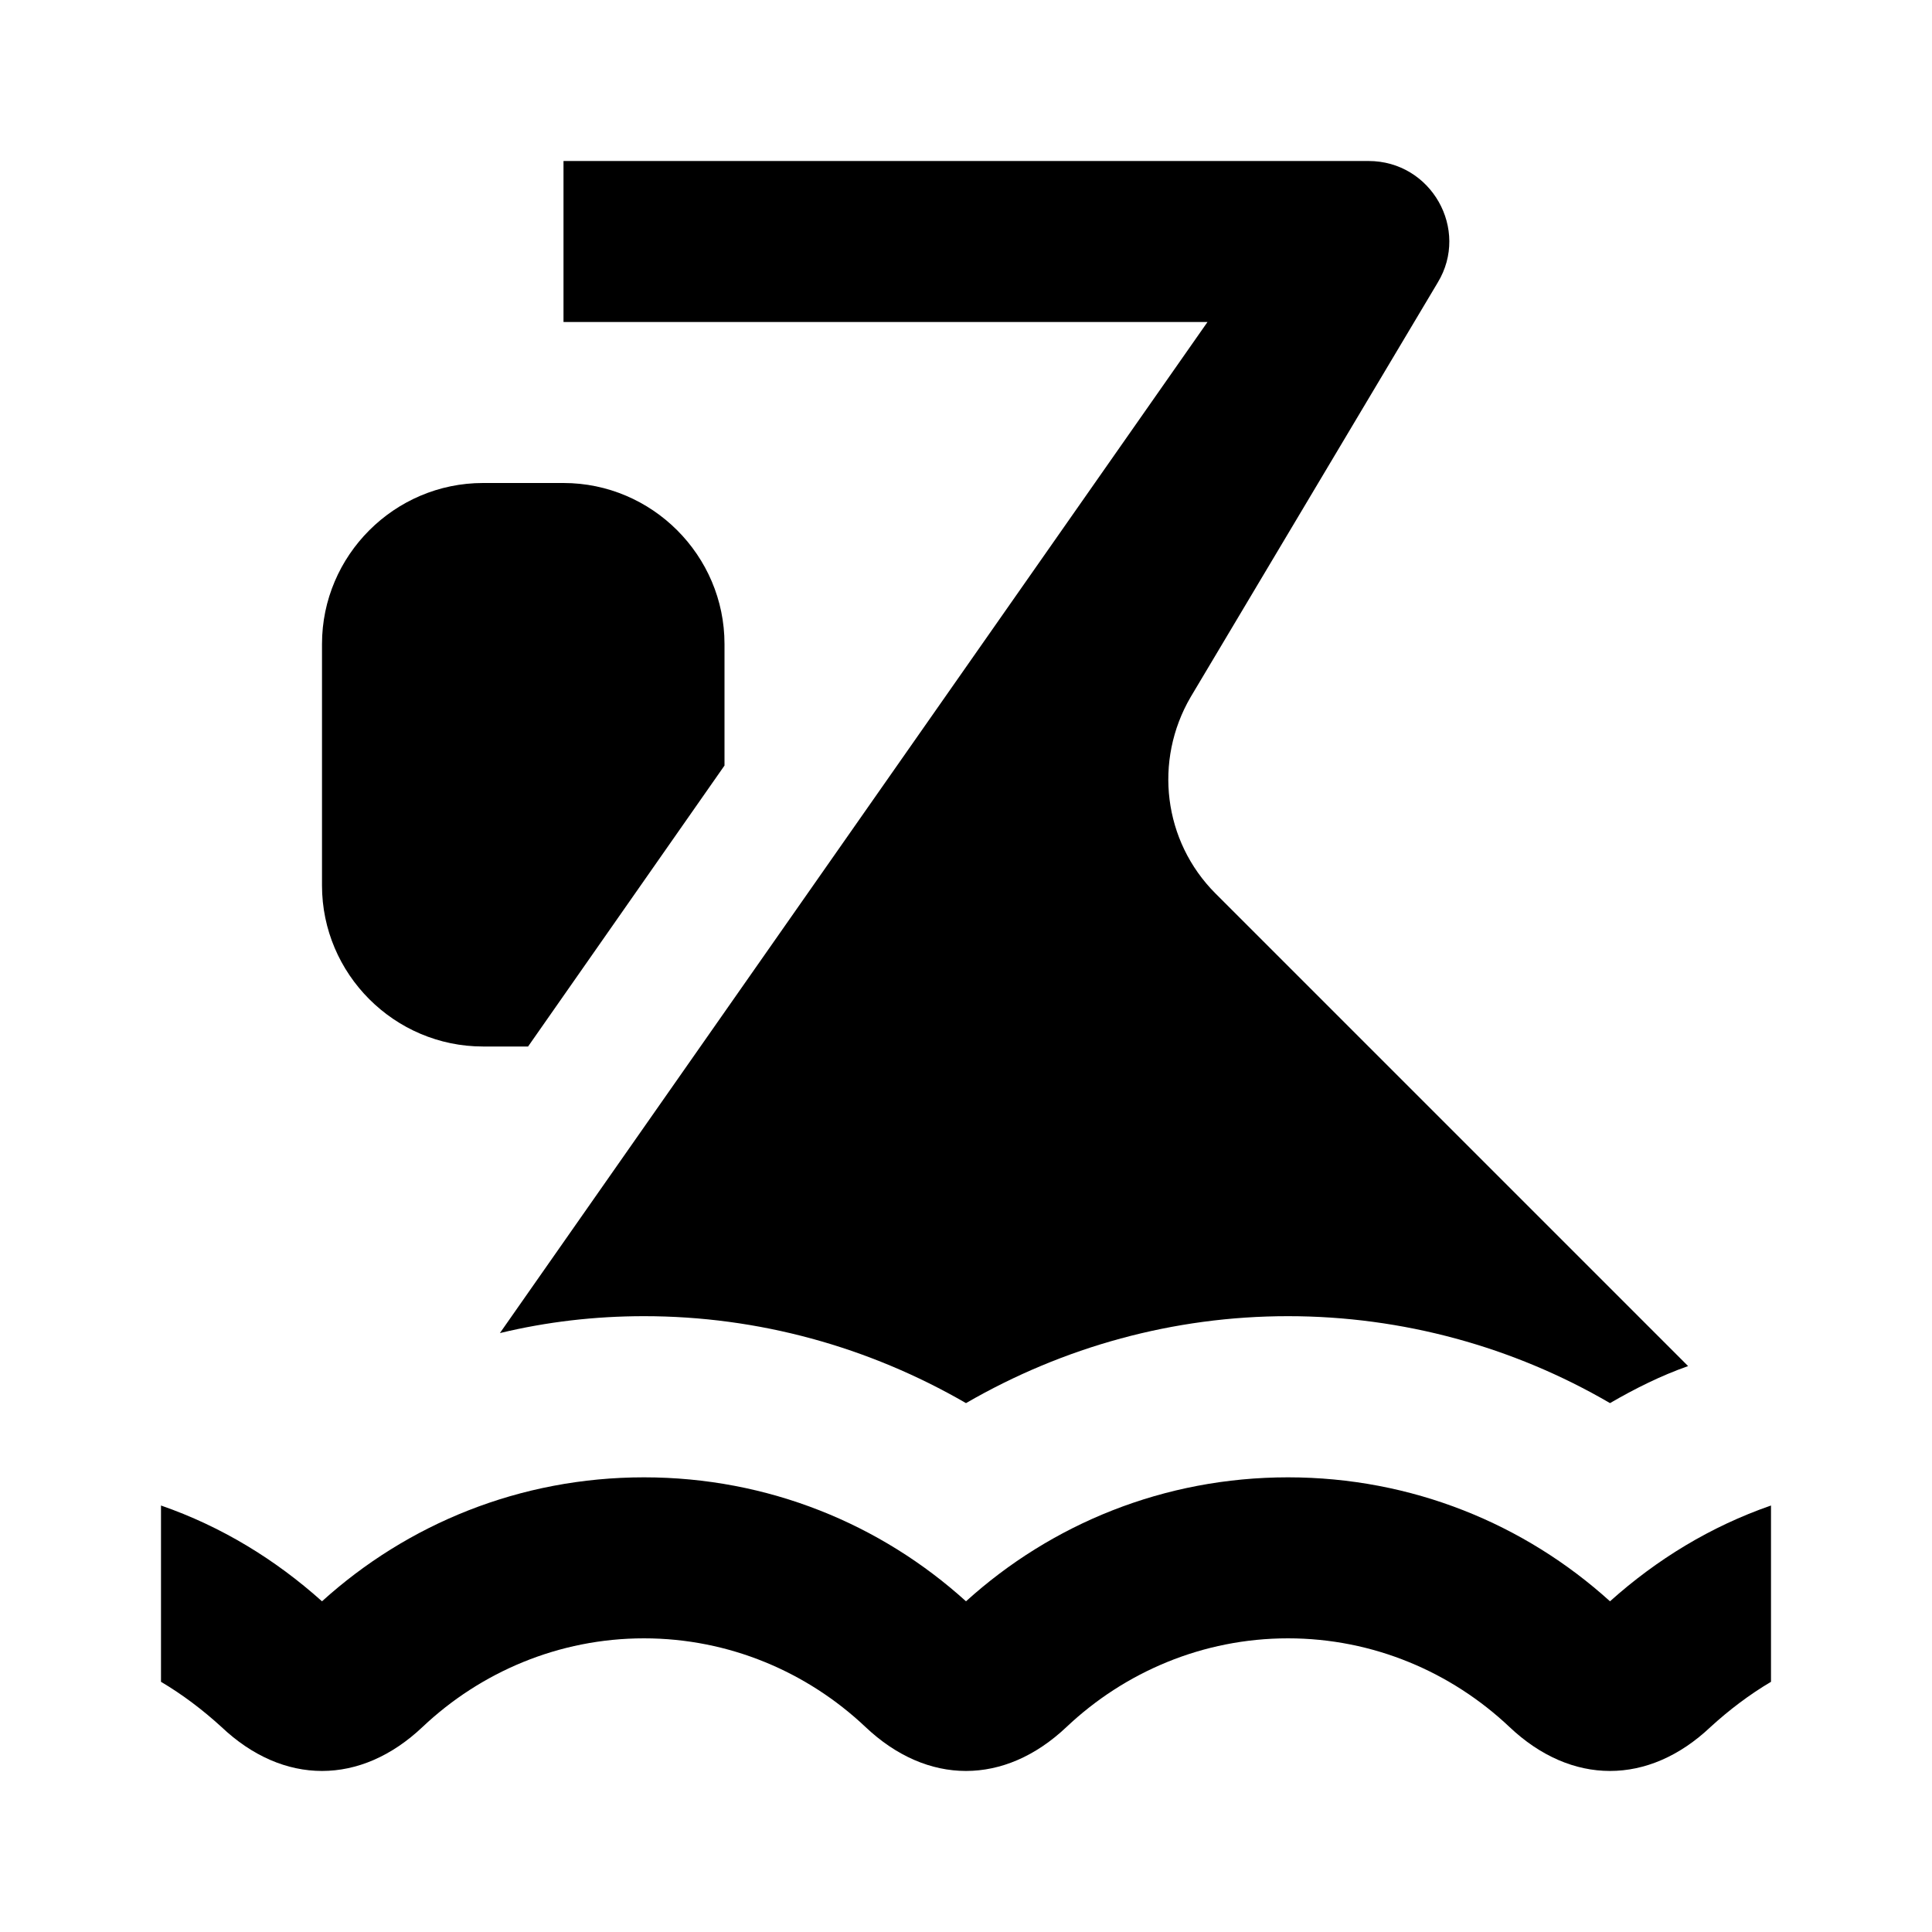 <?xml version="1.0" encoding="iso-8859-1"?>
<!-- Generator: Adobe Illustrator 24.1.2, SVG Export Plug-In . SVG Version: 6.00 Build 0)  -->
<svg version="1.1" id="swimming-pool-layer" xmlns="http://www.w3.org/2000/svg" xmlns:xlink="http://www.w3.org/1999/xlink"
	 x="0px" y="0px" viewBox="0 0 24 24" style="enable-background:new 0 0 24 24;" xml:space="preserve">
<g id="swimming-pool">
	<rect style="fill:none;" width="24" height="24"/>
	<path d="M20,19.892c-1.06-0.96-2.46-1.54-4-1.54s-2.94,0.58-4,1.54c-1.06-0.96-2.46-1.54-4-1.54s-2.94,0.58-4,1.54
		c-0.58-0.52-1.25-0.93-2-1.19v2.19c0.27,0.16,0.52,0.35,0.75,0.56c0.77,0.73,1.73,0.73,2.5,0c0.72-0.68,1.69-1.1,2.75-1.1
		s2.03,0.42,2.75,1.1c0.77,0.73,1.73,0.73,2.5,0c0.72-0.68,1.69-1.1,2.75-1.1s2.03,0.42,2.75,1.1c0.77,0.73,1.73,0.73,2.5,0
		c0.23-0.21,0.48-0.4,0.75-0.56v-2.19C21.25,18.962,20.58,19.372,20,19.892z M9,8v1.51L6.56,13H6c-1.1,0-2-0.9-2-2V8
		c0-1.1,0.9-2,2-2h1C8.1,6,9,6.9,9,8z M6.21,16.56L15,4H7V2h10c0.78,0,1.26,0.85,0.86,1.51l-3.07,5.15
		c-0.46,0.79-0.34,1.79,0.31,2.44l5.87,5.87c-0.34,0.12-0.66,0.28-0.97,0.46c-1.2-0.7-2.58-1.08-4-1.08s-2.79,0.38-4,1.08
		c-1.21-0.7-2.58-1.08-4-1.08C7.39,16.35,6.79,16.42,6.21,16.56z"/>
</g>
</svg>
